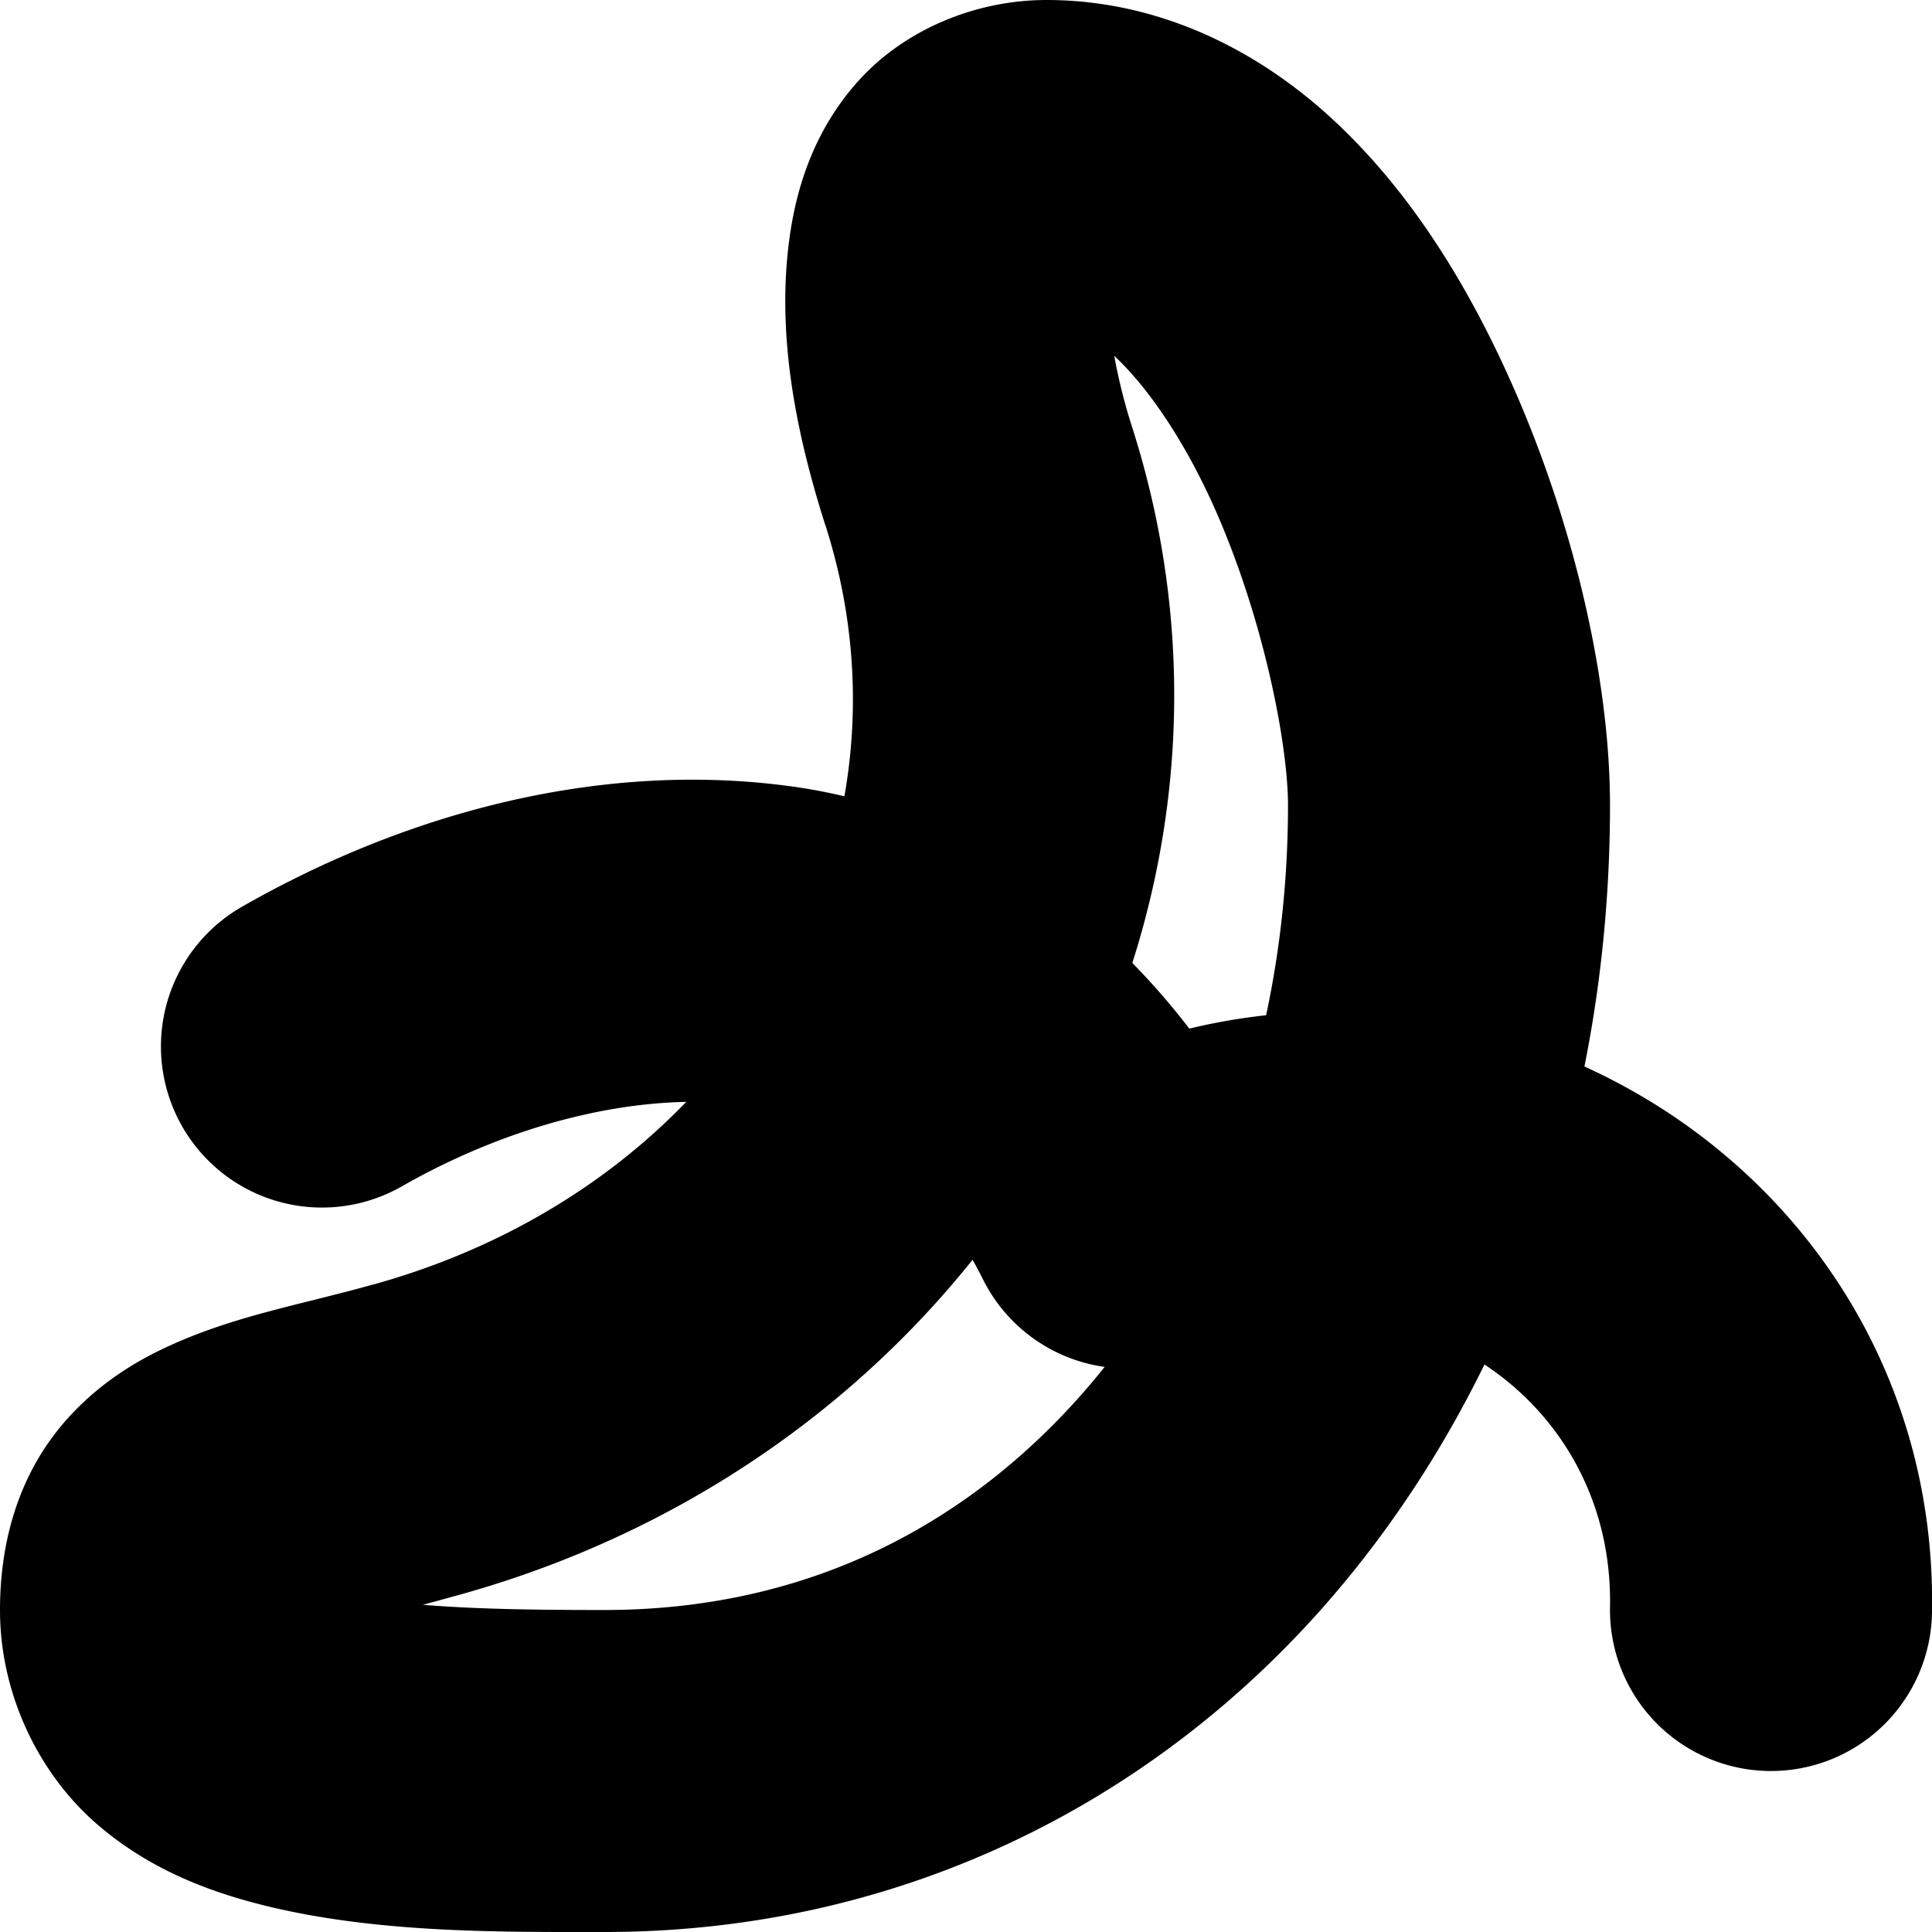 <?xml version="1.0" encoding="UTF-8" standalone="no"?>
<svg
   width="24"
   height="24"
   viewBox="0 0 24 24"
   fill="none"
   stroke="currentColor"
   stroke-width="2"
   stroke-linecap="round"
   stroke-linejoin="round"
   version="1.1"
   id="svg6"
   xmlns="http://www.w3.org/2000/svg"
   xmlns:svg="http://www.w3.org/2000/svg">
  <defs
     id="defs10" />
  <path
     style="color:#000000;fill:#000000;-inkscape-stroke:none"
     d="m 9.699,10.76 c -2.09,-0.288 -4.285,0.28 -6.195,1.371 a 1,1 0 0 0 -0.373,1.365 1,1 0 0 0 1.365,0.373 c 1.59,-0.908 3.395,-1.341 4.93,-1.129 1.535,0.212 2.814,0.975 3.68,2.707 a 1,1 0 0 0 1.35,0.443 C 17.521,14.325 21.064,16.54 21,19.982 A 1,1 0 0 0 21.982,21 1,1 0 0 0 23,20.018 C 23.084,15.457 18.514,12.488 14.371,13.938 13.205,12.145 11.545,11.014 9.699,10.76 Z"
     id="path2" />
  <path
     style="color:#000000;fill:#000000;-inkscape-stroke:none"
     d="m 13,1 c -0.597,0 -1.206,0.247 -1.59,0.67 -0.383,0.423 -0.546,0.934 -0.613,1.432 -0.135,0.996 0.072,2.057 0.4,3.092 a 1,1 0 0 0 0.002,0.004 C 12.673,10.76 9.917,15.54 4.885,16.926 a 1,1 0 0 0 -0.004,0 C 3.916,17.195 3.123,17.32 2.371,17.699 1.995,17.889 1.613,18.177 1.357,18.592 1.102,19.007 1,19.498 1,20 c 0,0.759 0.358,1.476 0.873,1.916 0.515,0.44 1.126,0.662 1.756,0.809 C 4.889,23.017 6.31,23 7.51,23 10.946,23 13.874,21.469 15.879,19.08 17.884,16.692 19,13.465 19,10 19,8.513 18.528,6.459 17.602,4.613 17.138,3.691 16.558,2.827 15.807,2.154 15.055,1.482 14.09,1 13,1 Z m 0,2 c 0.52,0 0.985,0.206 1.473,0.643 0.488,0.437 0.958,1.104 1.342,1.869 C 16.583,7.041 17,8.987 17,10 17,13.035 16.015,15.808 14.348,17.795 12.68,19.781 10.363,21 7.51,21 6.31,21 4.975,20.983 4.08,20.775 3.633,20.672 3.317,20.519 3.174,20.396 3.031,20.274 3,20.241 3,20 c 0,-0.248 0.04,-0.326 0.061,-0.359 0.021,-0.034 0.051,-0.074 0.211,-0.154 C 3.591,19.325 4.373,19.144 5.416,18.854 11.424,17.199 14.928,11.239 13.102,5.582 12.831,4.729 12.715,3.847 12.779,3.371 12.812,3.133 12.88,3.025 12.891,3.014 12.901,3.002 12.847,3 13,3 Z"
     id="path4" />
</svg>

